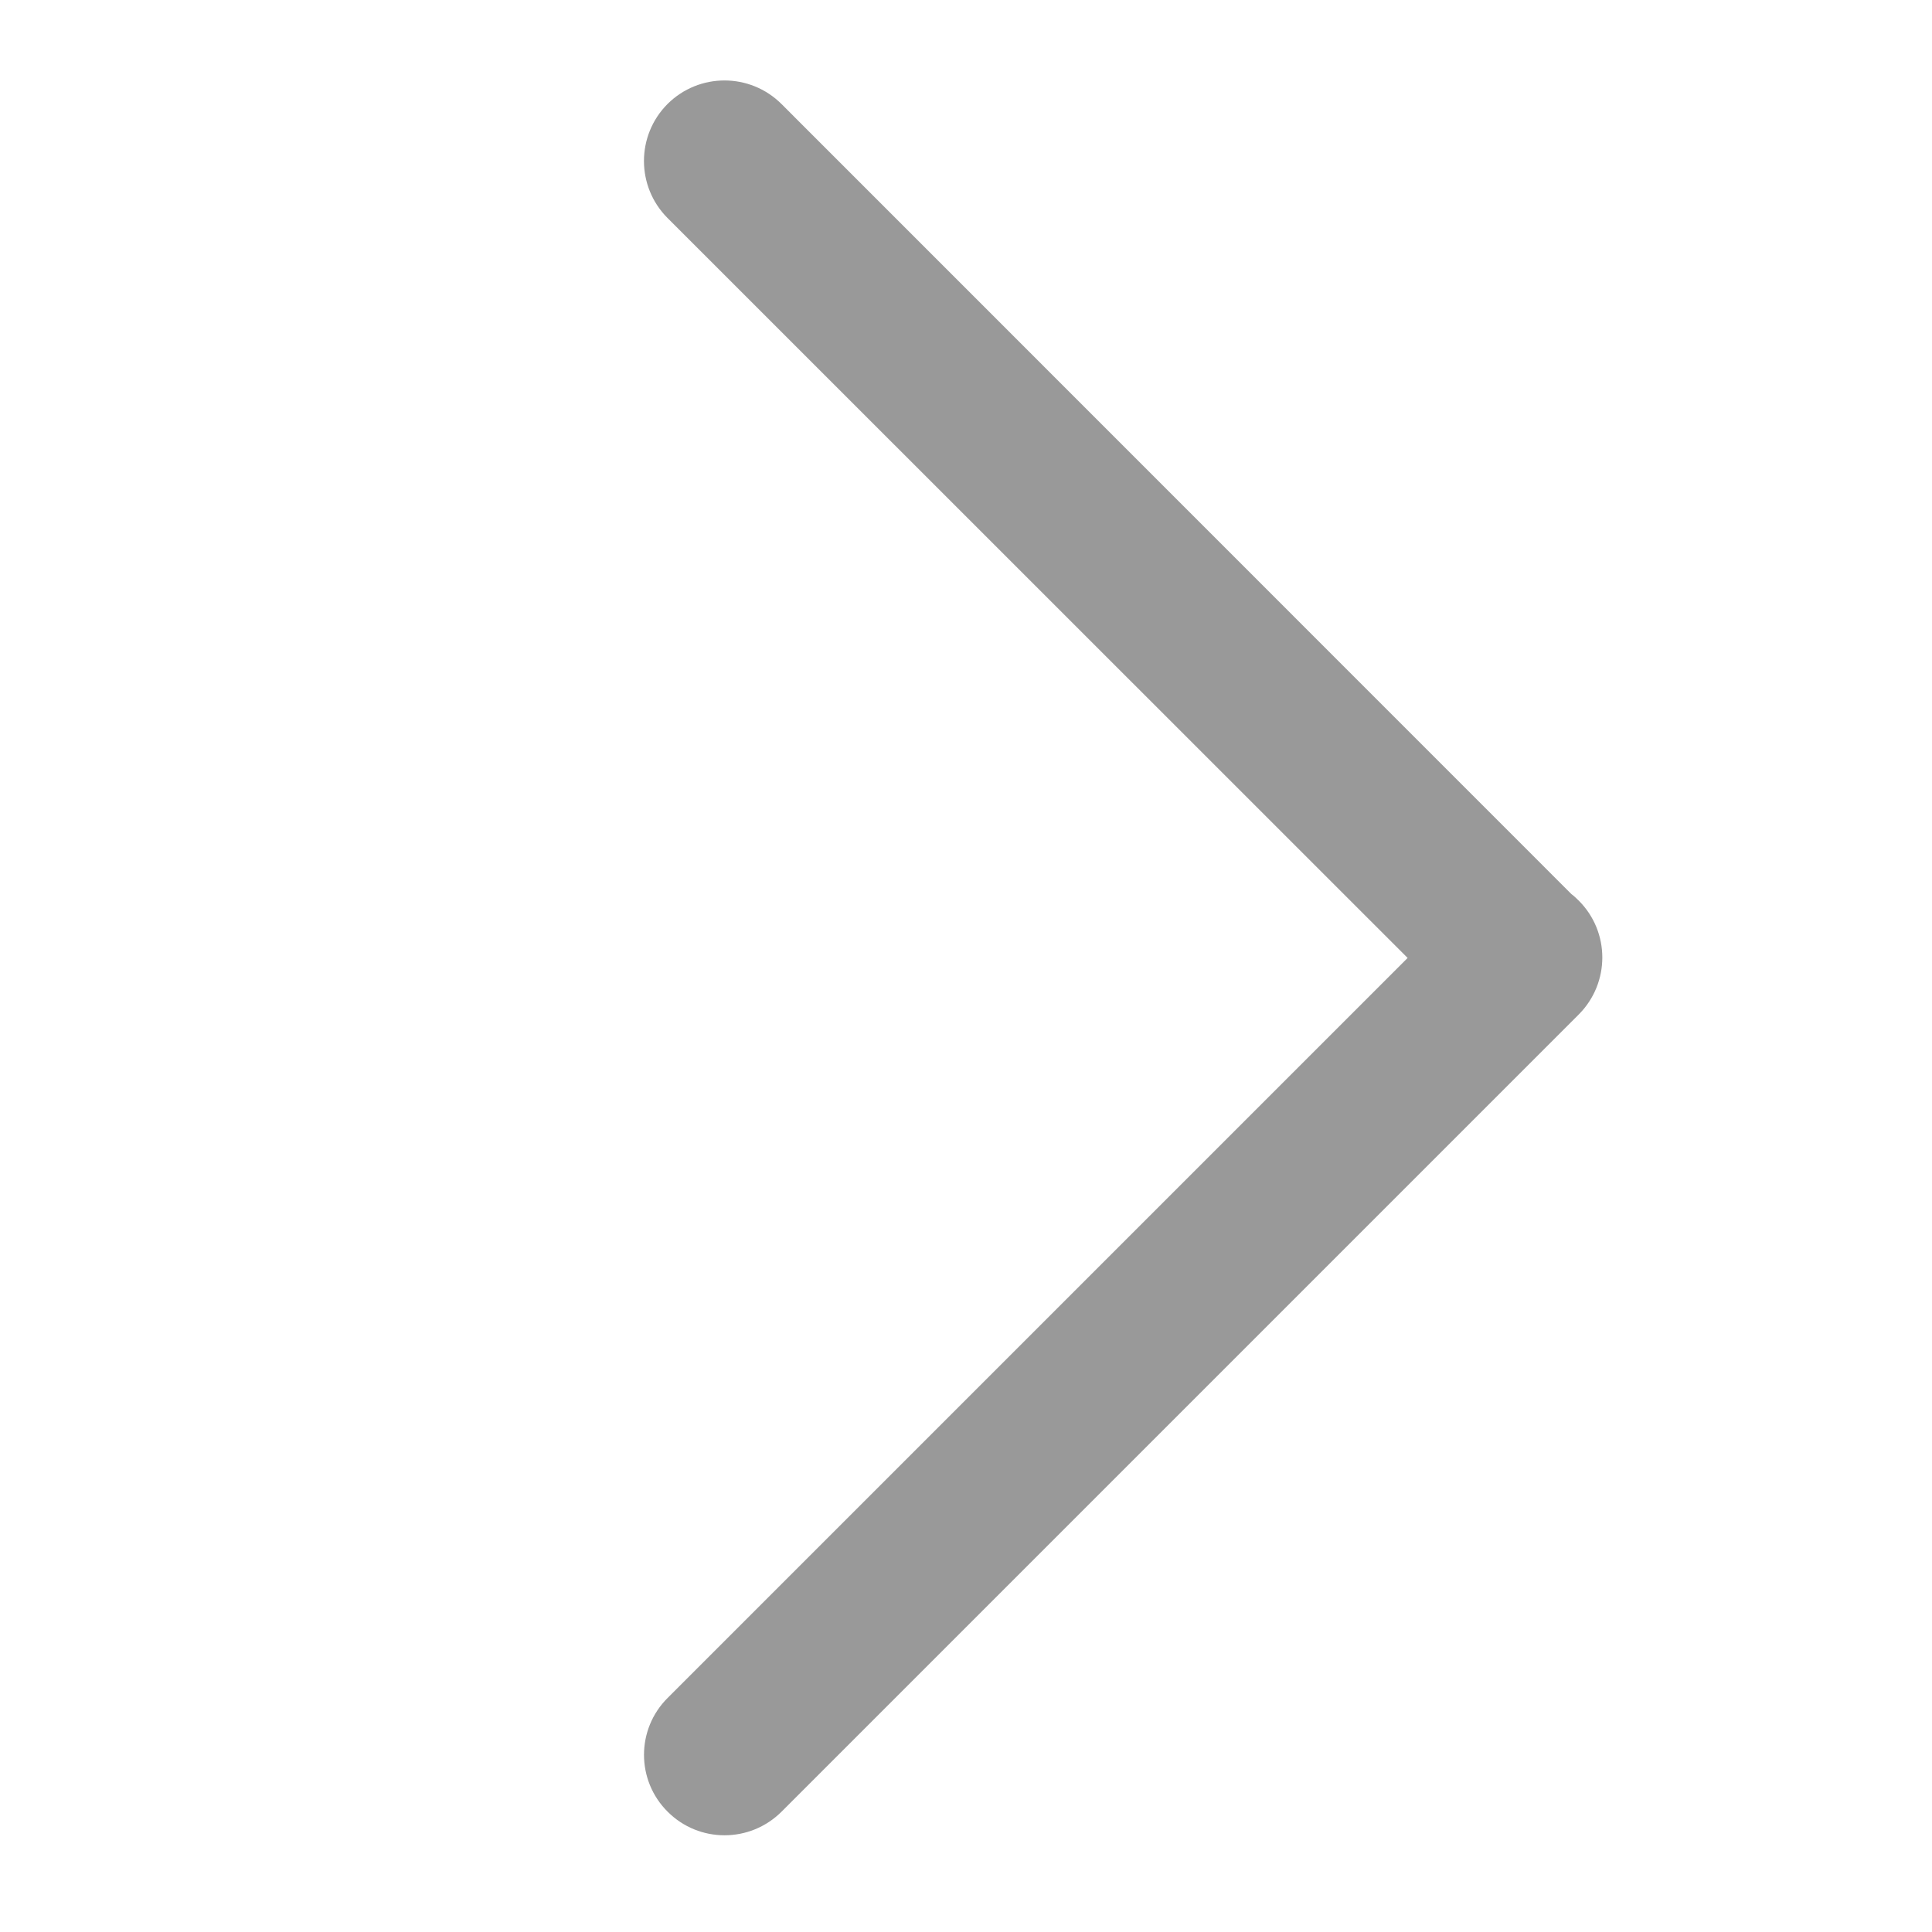 <svg width="12" height="12" viewBox="0 0 12 12" fill="none" xmlns="http://www.w3.org/2000/svg">
<path fill-rule="evenodd" clip-rule="evenodd" d="M4.146 0.646C3.951 0.842 3.951 1.158 4.146 1.354L8.743 5.95L4.147 10.546C3.951 10.741 3.951 11.058 4.147 11.253C4.342 11.448 4.658 11.448 4.854 11.253L9.806 6.301C10.001 6.105 10.001 5.789 9.806 5.594C9.791 5.579 9.776 5.565 9.76 5.553L4.854 0.646C4.658 0.451 4.342 0.451 4.146 0.646Z" fill="#999999"/>
</svg>
